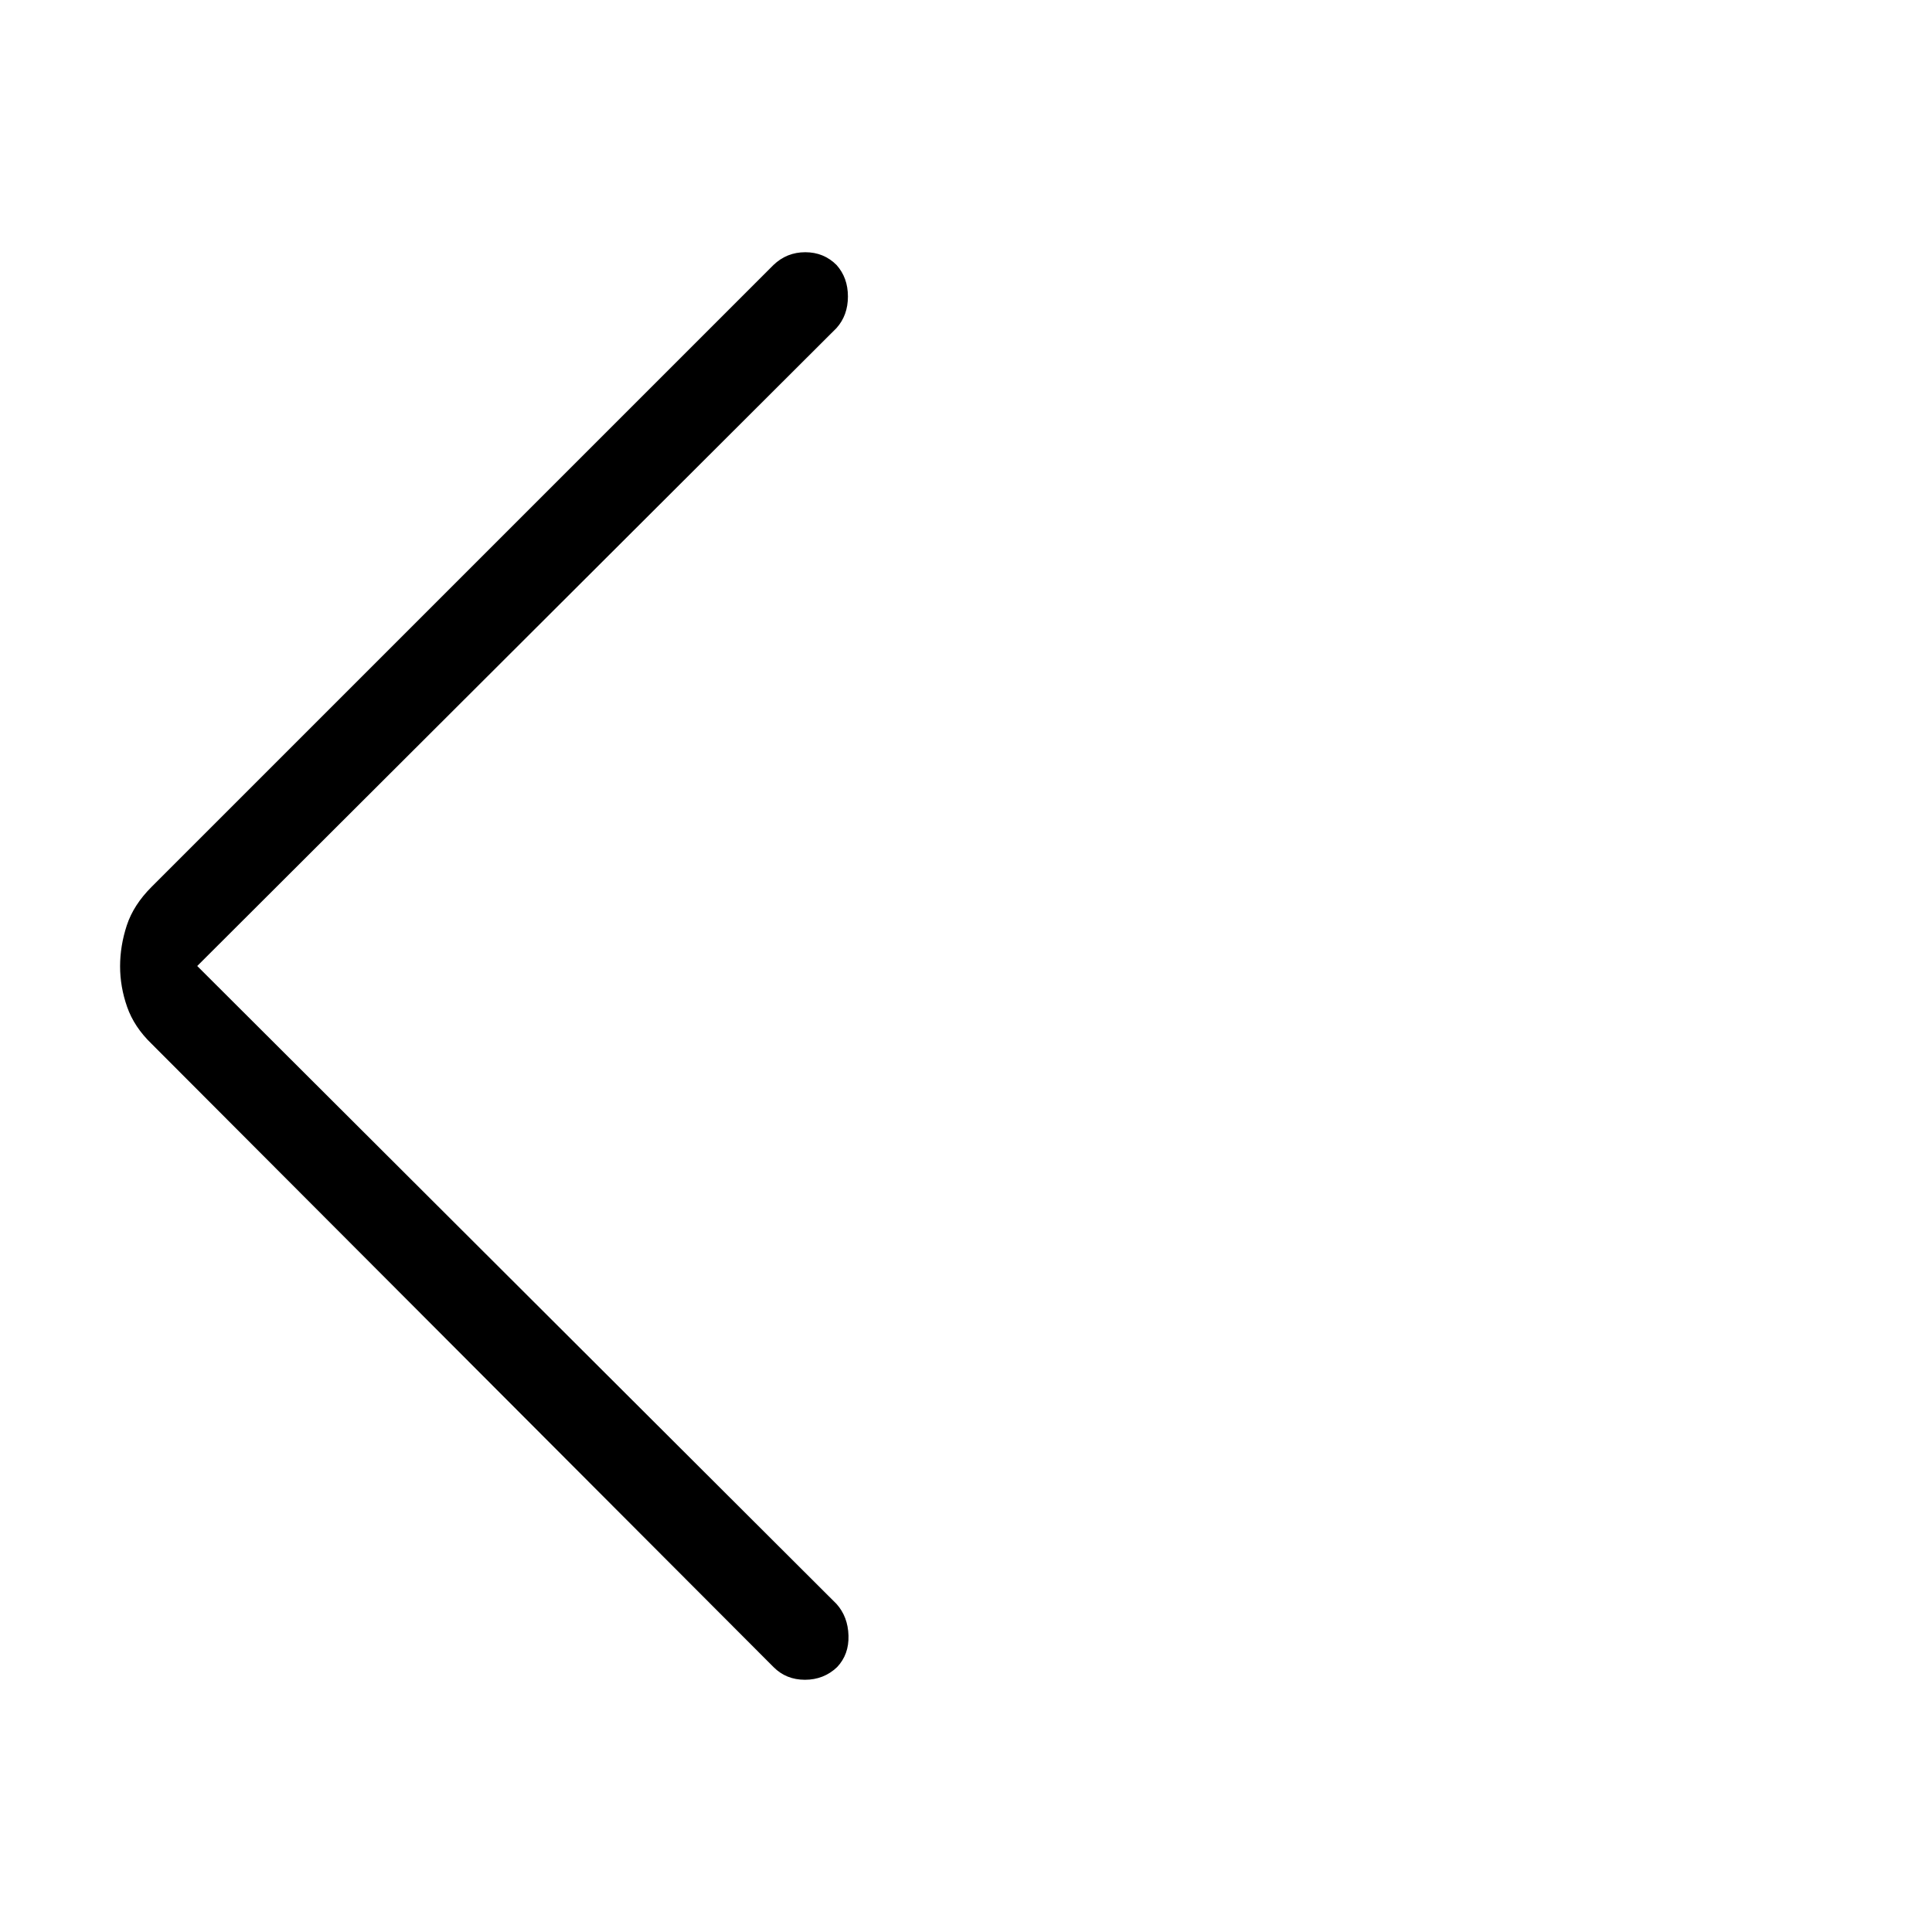 <svg xmlns="http://www.w3.org/2000/svg" height="40" viewBox="0 -960 960 960" width="40"><path d="m98-480 317.67 317q5.66 6.33 5.94 15.71.28 9.39-5.66 15.67-6.62 6.29-15.98 6.29t-15.64-6.34l-309-309.66q-8.66-8.34-12.16-18.34t-3.5-20.16q0-10.17 3.33-20.34 3.33-10.16 12.33-19.16l309-309q6.61-6.34 15.81-6.34 9.19 0 15.53 6.34 5.66 6.33 5.66 15.66 0 9.34-5.66 15.67L98-480Z"/></svg>